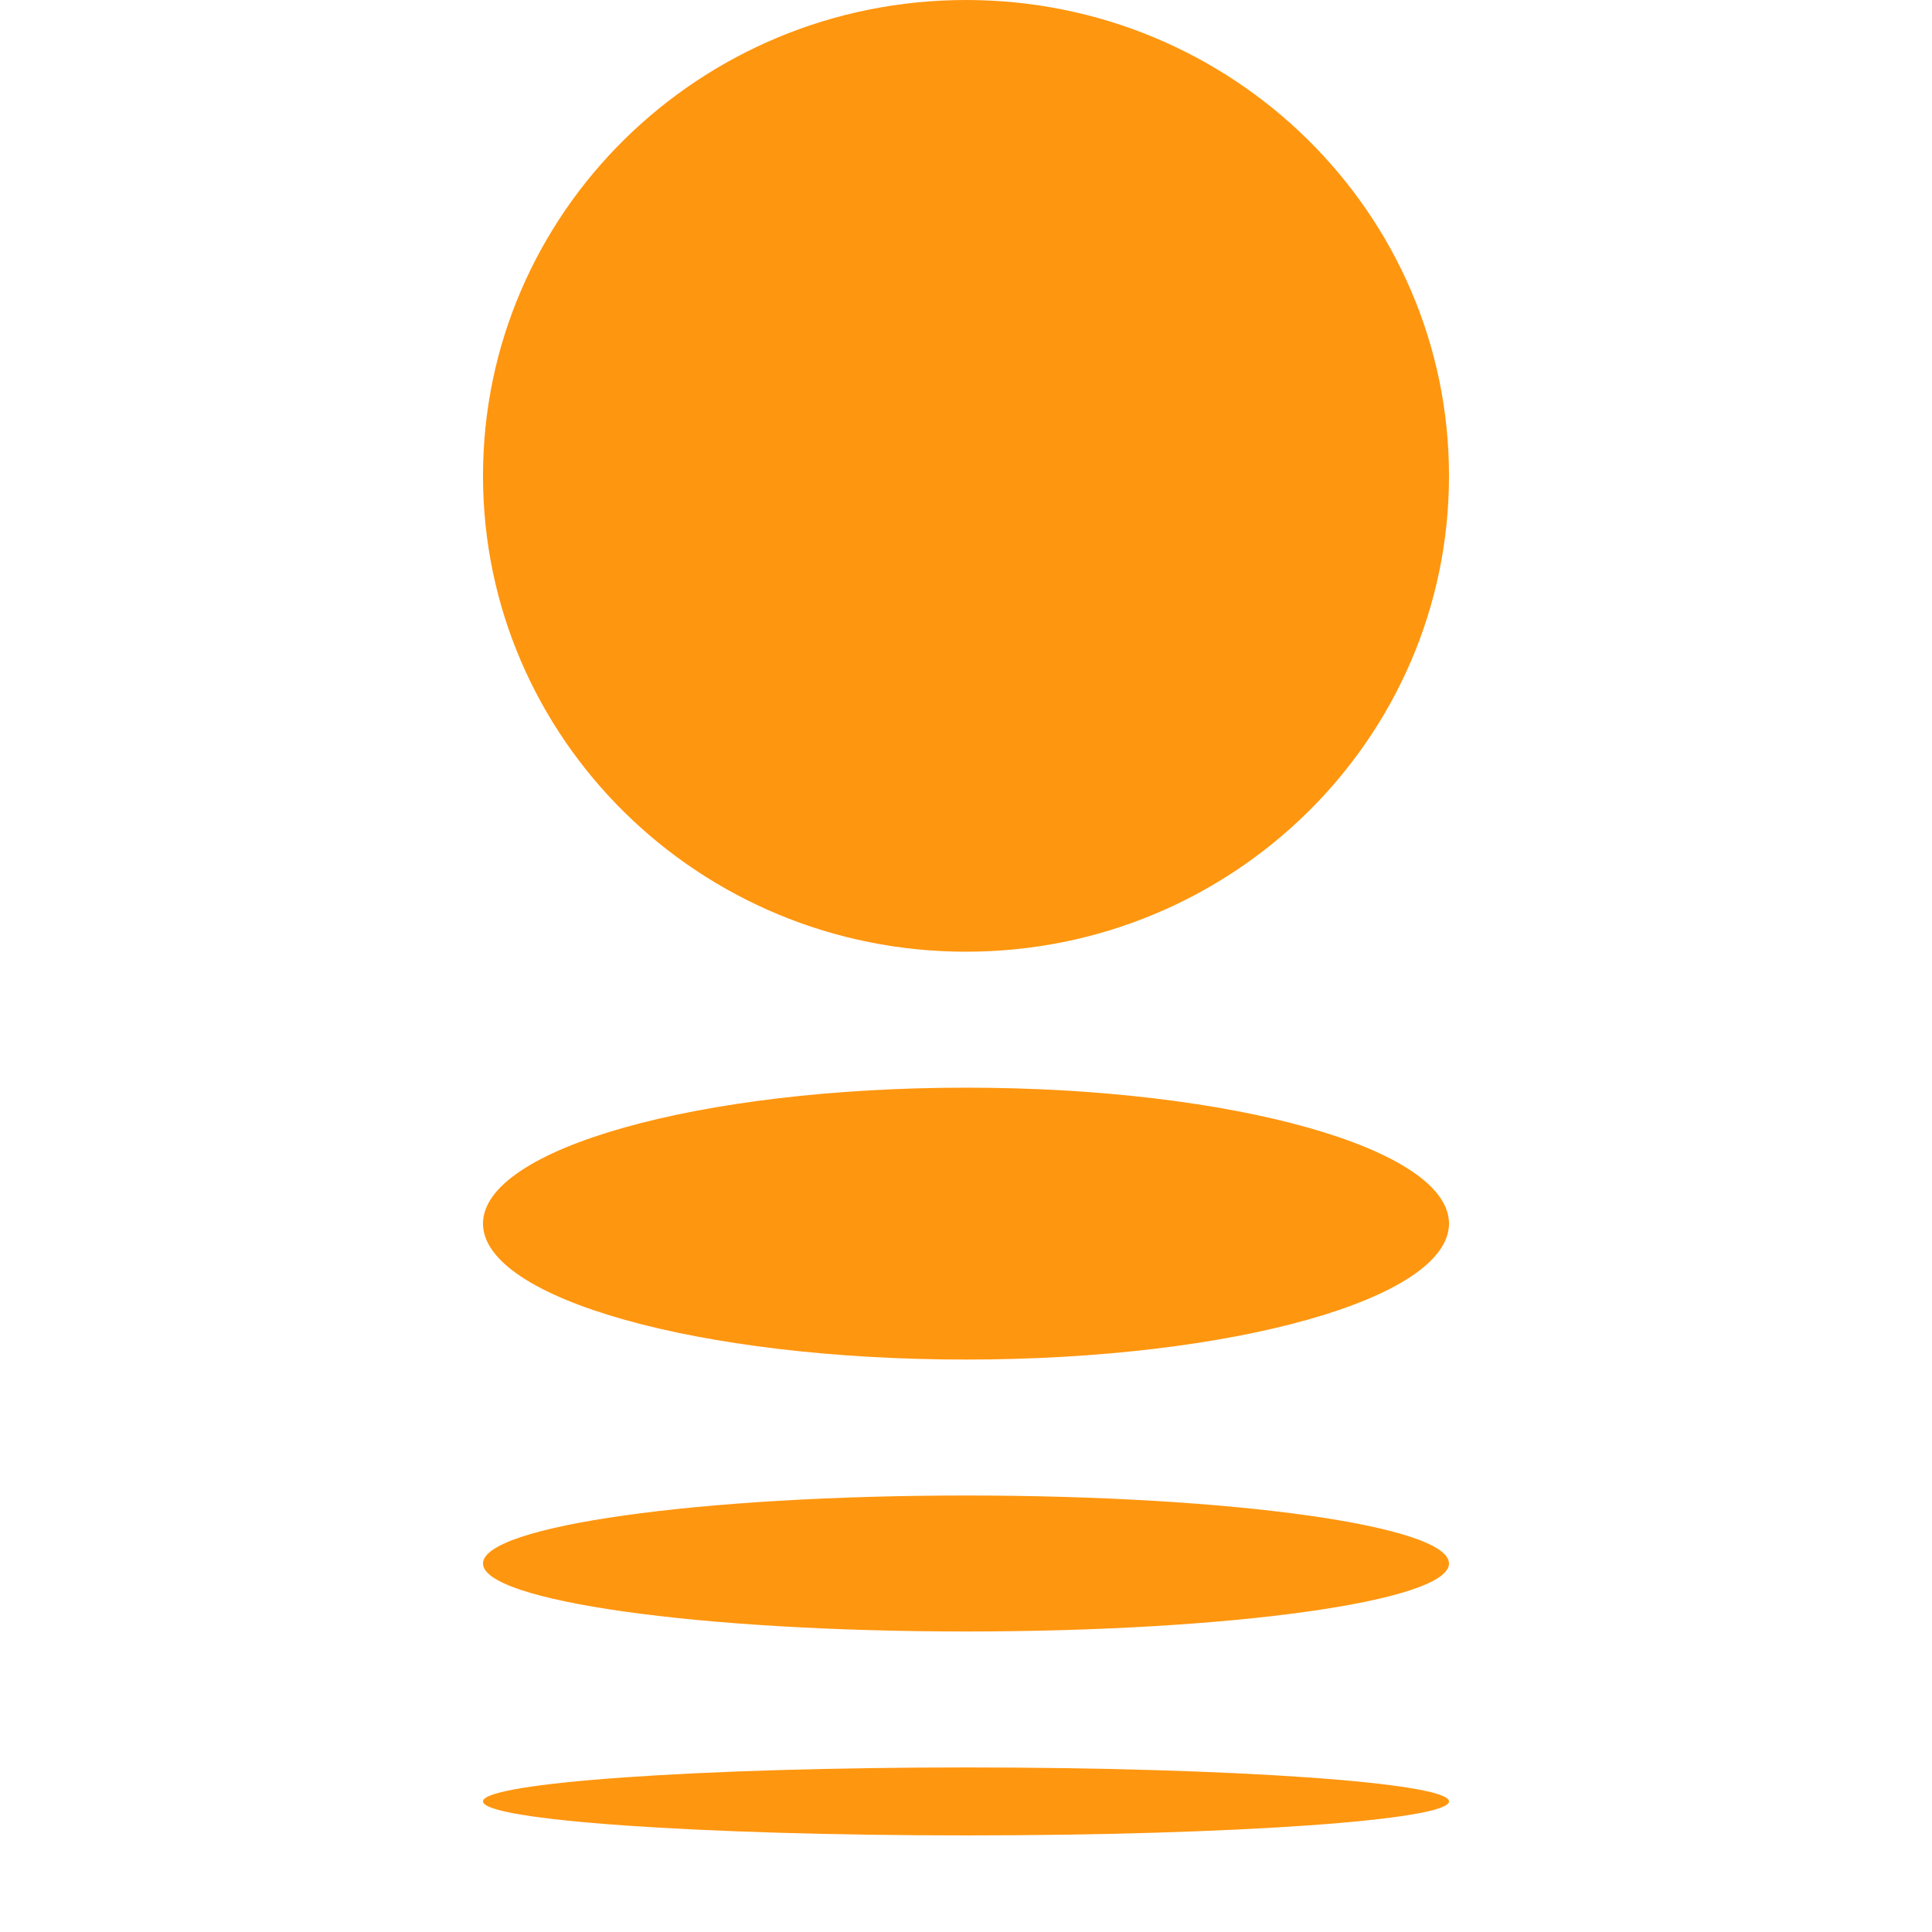 <svg width="40" height="40" viewBox="0 0 40 40" fill="none" xmlns="http://www.w3.org/2000/svg">
<path fill-rule="evenodd" clip-rule="evenodd" d="M30 9.852C30 15.293 25.523 19.704 20 19.704C14.477 19.704 10 15.293 10 9.852C10 4.411 14.477 0 20 0C25.523 0 30 4.411 30 9.852ZM30 25.333C30 26.888 25.523 28.148 20 28.148C14.477 28.148 10 26.888 10 25.333C10 23.779 14.477 22.519 20 22.519C25.523 22.519 30 23.779 30 25.333ZM20 33.778C25.523 33.778 30 33.148 30 32.37C30 31.593 25.523 30.963 20 30.963C14.477 30.963 10 31.593 10 32.37C10 33.148 14.477 33.778 20 33.778ZM30 37.296C30 37.685 25.523 38 20 38C14.477 38 10 37.685 10 37.296C10 36.908 14.477 36.593 20 36.593C25.523 36.593 30 36.908 30 37.296Z" fill="#FF960F"/>
</svg>

